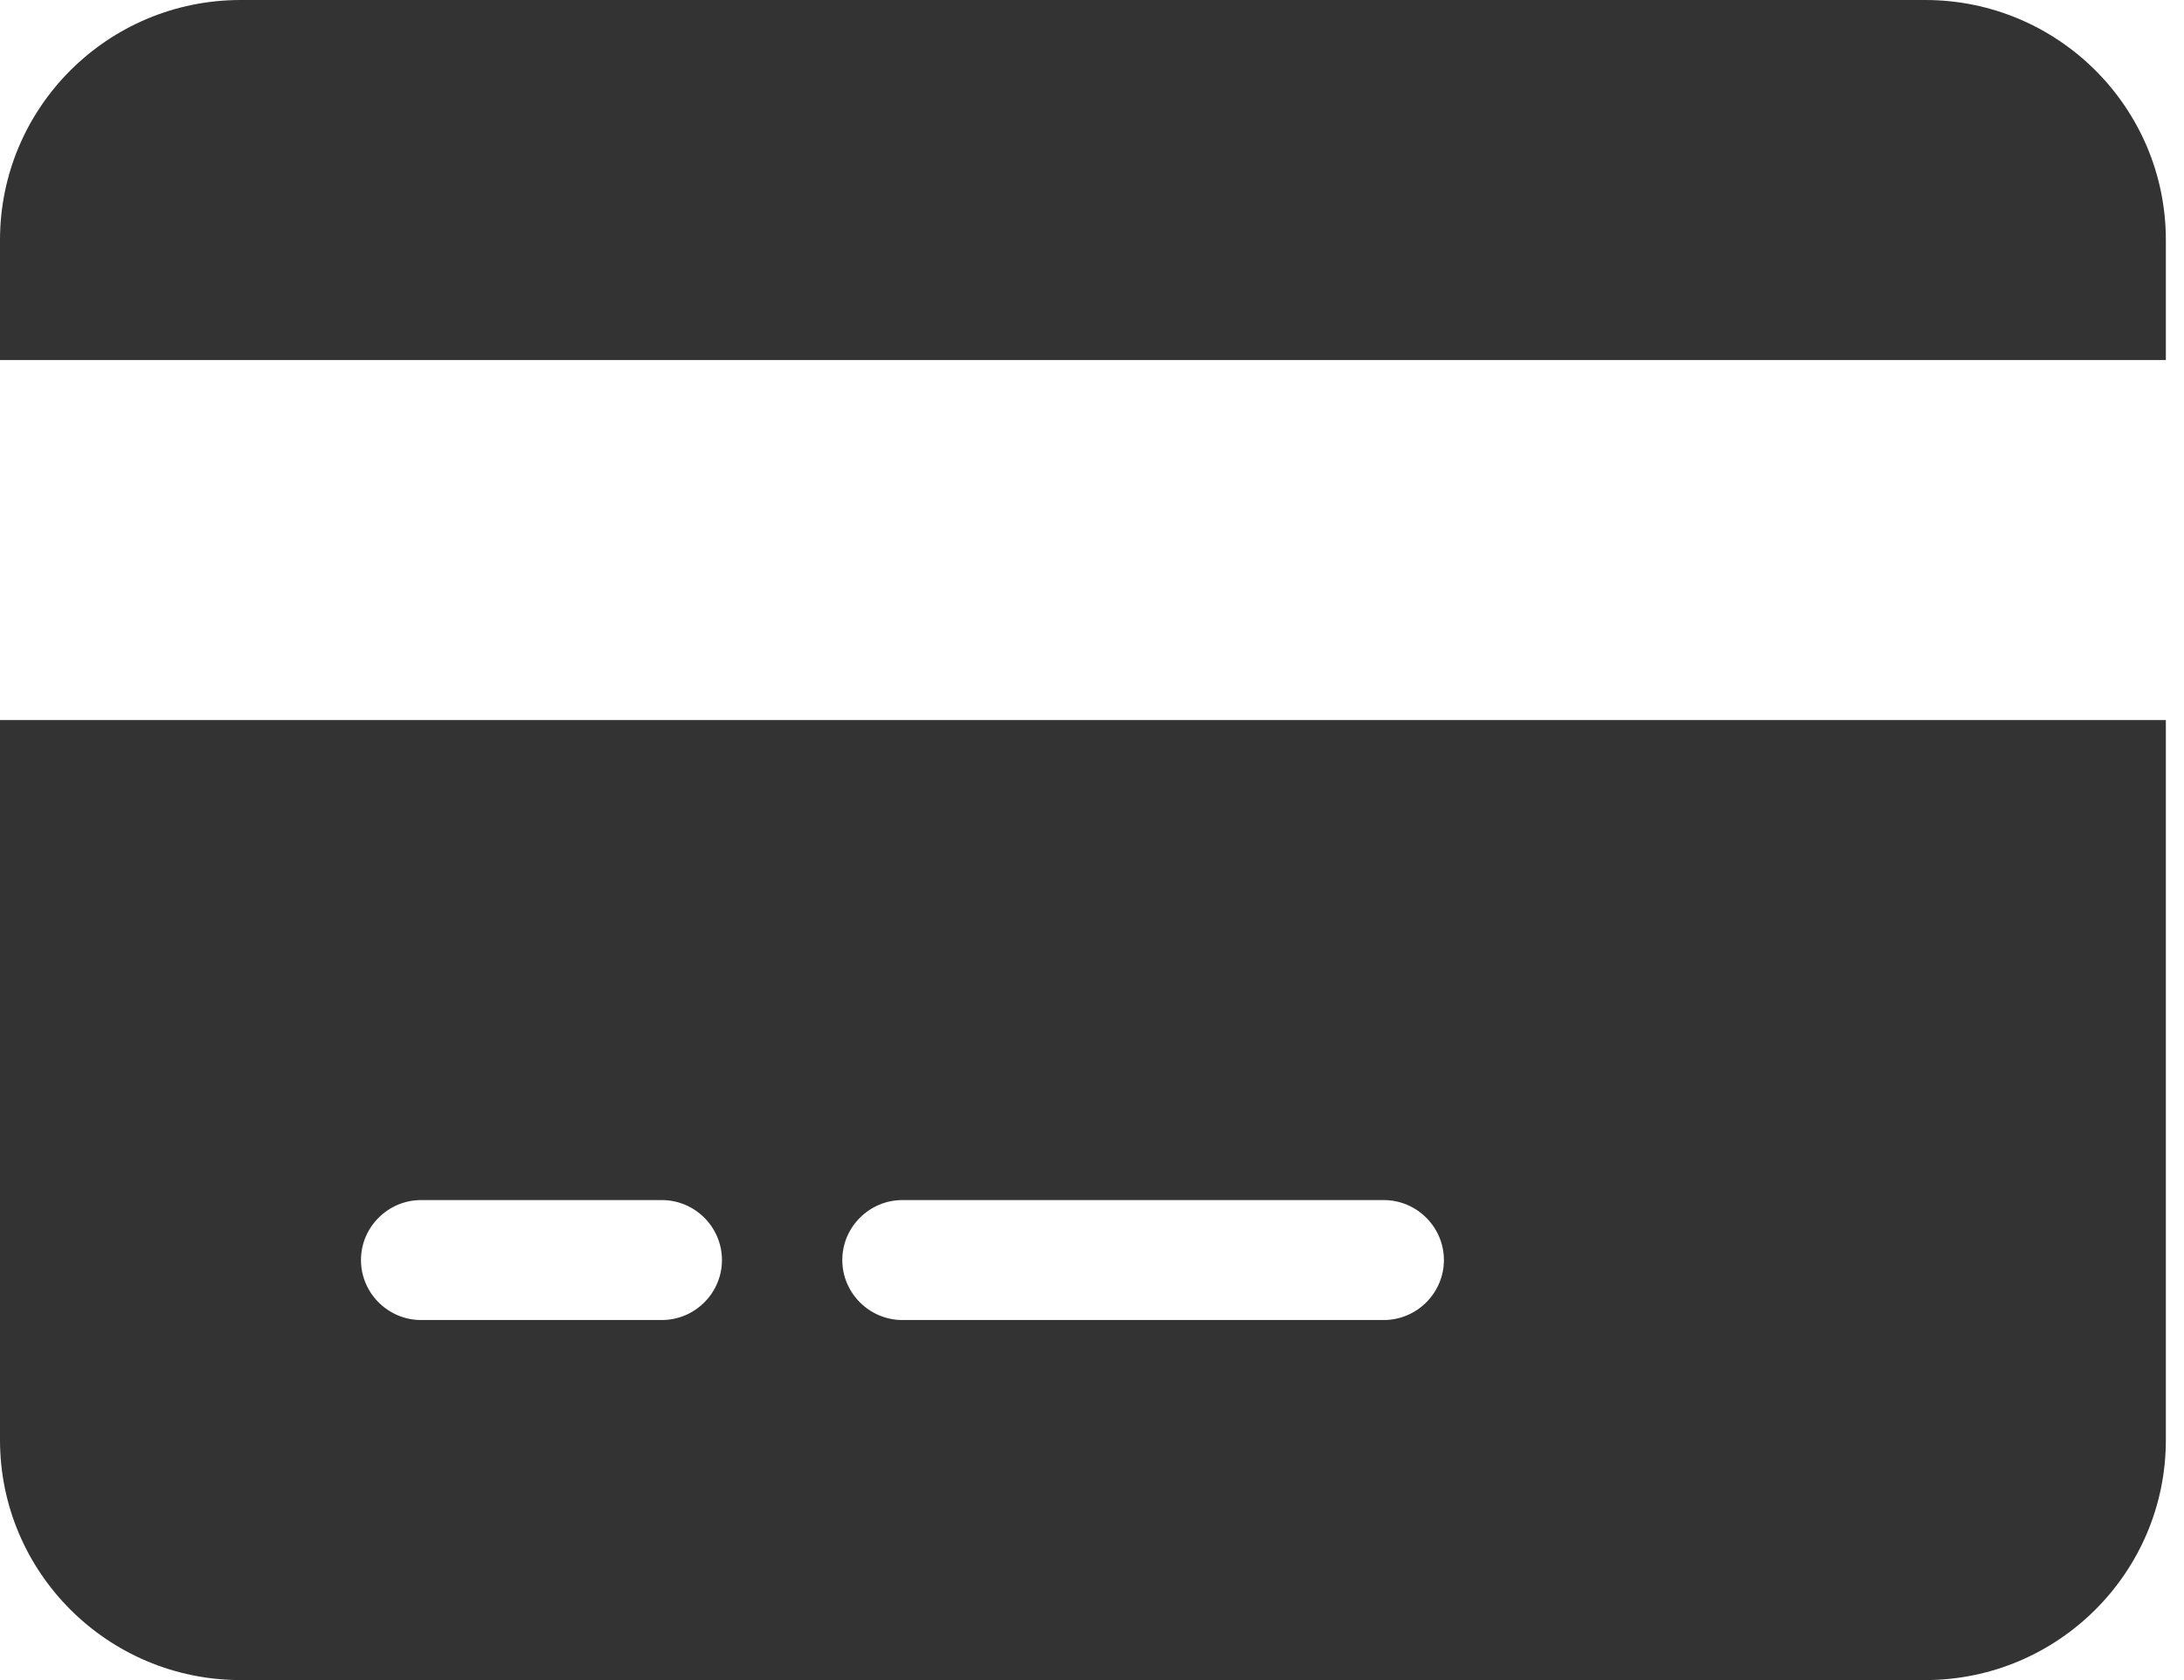 <svg width="39" height="30" viewBox="0 0 39 30" fill="none" xmlns="http://www.w3.org/2000/svg">
<path d="M34.379 0C36.749 0 38.676 1.919 38.676 4.286V6.429H0V4.286C0 1.919 1.924 0 4.297 0H34.379ZM38.676 25.714C38.676 28.078 36.749 30 34.379 30H4.297C1.924 30 0 28.078 0 25.714V12.857H38.676V25.714ZM7.52 21.429C6.929 21.429 6.446 21.911 6.446 22.5C6.446 23.089 6.929 23.571 7.52 23.571H11.818C12.409 23.571 12.892 23.089 12.892 22.5C12.892 21.911 12.409 21.429 11.818 21.429H7.52ZM16.115 23.571H24.71C25.3 23.571 25.784 23.089 25.784 22.5C25.784 21.911 25.3 21.429 24.71 21.429H16.115C15.524 21.429 15.041 21.911 15.041 22.5C15.041 23.089 15.524 23.571 16.115 23.571Z" fill="#333333"/>
</svg>
